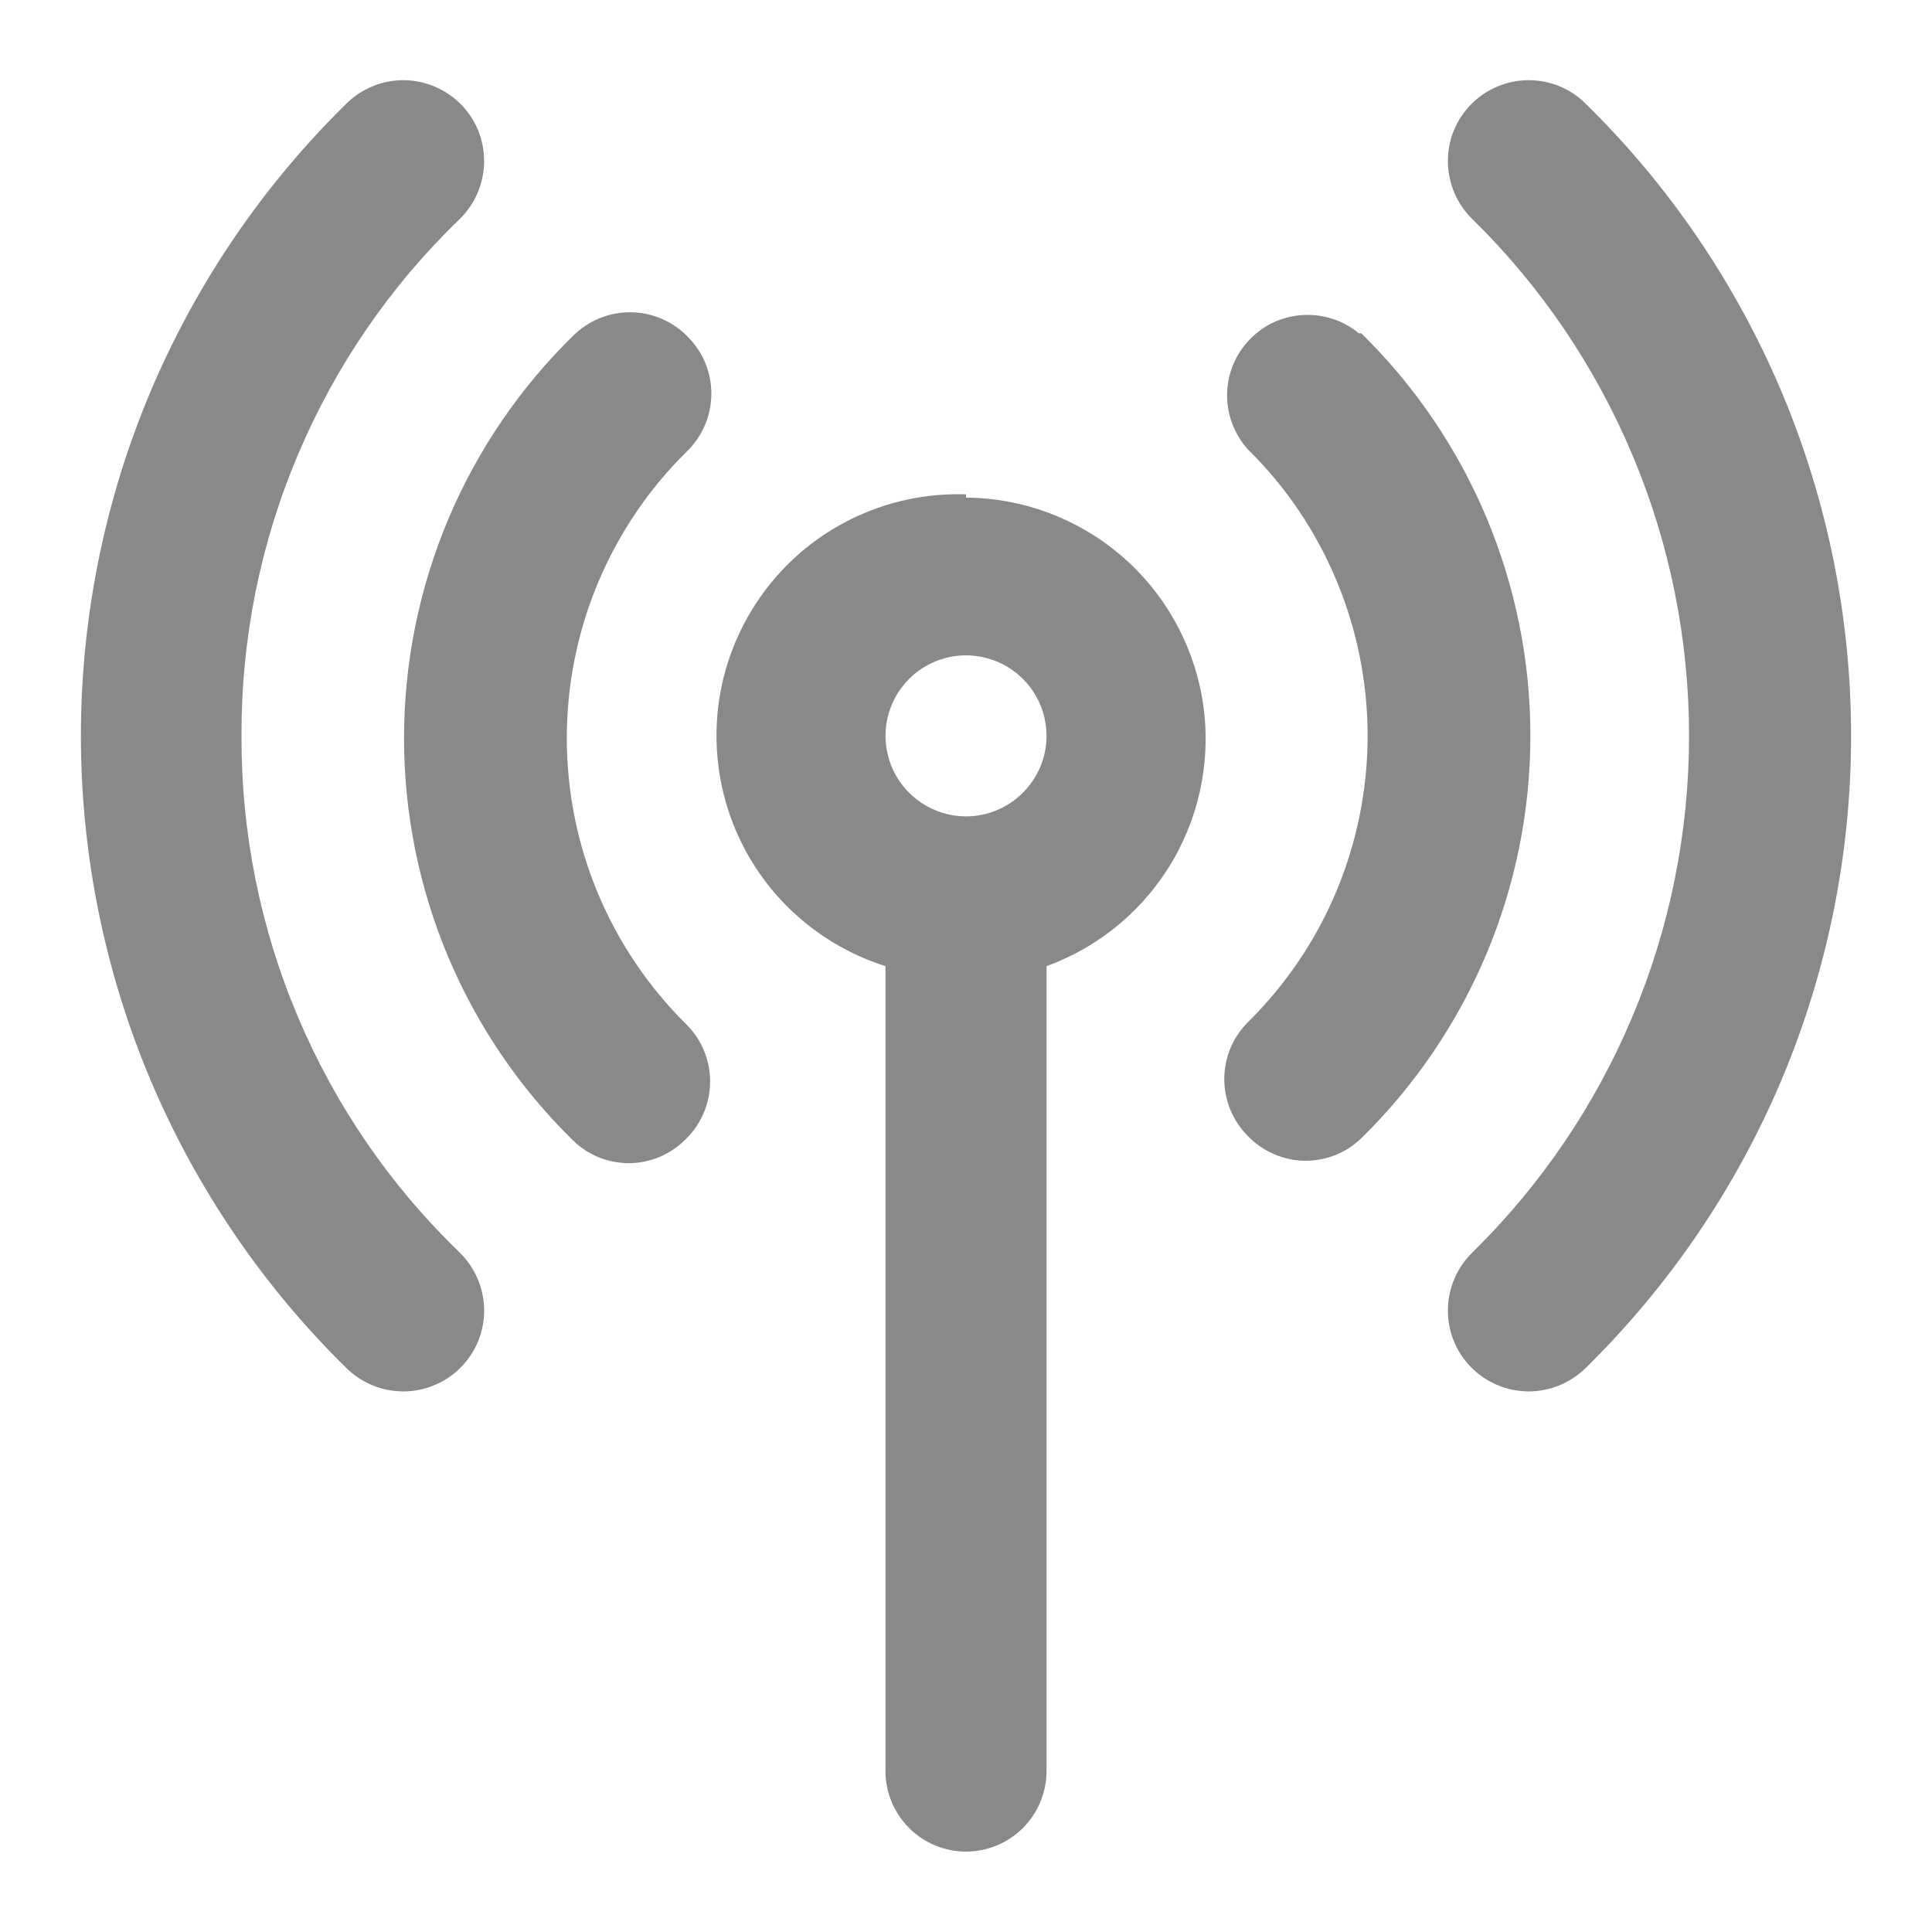 <svg width="16" height="16" viewBox="0 0 16 16" fill="none" xmlns="http://www.w3.org/2000/svg">
<g clip-path="url(#clip0_1884_1623)">
<path d="M13.127 0.854C13.064 0.792 12.989 0.744 12.908 0.711C12.826 0.679 12.739 0.663 12.651 0.664C12.473 0.667 12.304 0.74 12.18 0.867C12.056 0.994 11.988 1.165 11.991 1.343C11.993 1.52 12.066 1.69 12.193 1.814C12.762 2.372 13.213 3.038 13.521 3.773C13.83 4.508 13.988 5.297 13.988 6.094C13.988 6.89 13.83 7.679 13.521 8.414C13.213 9.149 12.762 9.815 12.193 10.373C12.066 10.497 11.993 10.667 11.991 10.844C11.988 11.022 12.056 11.193 12.18 11.32C12.304 11.447 12.473 11.52 12.651 11.523C12.828 11.525 12.999 11.457 13.127 11.334C13.824 10.651 14.378 9.835 14.757 8.936C15.135 8.036 15.33 7.07 15.33 6.094C15.33 5.117 15.135 4.151 14.757 3.251C14.378 2.352 13.824 1.536 13.127 0.854Z" fill="#898989"/>
<path d="M11.253 2.76C11.124 2.653 10.958 2.599 10.79 2.609C10.622 2.618 10.464 2.691 10.348 2.813C10.231 2.934 10.165 3.095 10.162 3.264C10.16 3.432 10.221 3.595 10.333 3.72C10.648 4.03 10.898 4.399 11.068 4.807C11.238 5.214 11.326 5.652 11.326 6.093C11.326 6.535 11.238 6.972 11.068 7.38C10.898 7.787 10.648 8.156 10.333 8.467C10.209 8.591 10.139 8.76 10.139 8.937C10.139 9.113 10.209 9.282 10.333 9.407C10.395 9.472 10.47 9.523 10.552 9.559C10.635 9.594 10.723 9.613 10.813 9.613C10.985 9.613 11.15 9.546 11.273 9.427C11.717 8.992 12.069 8.473 12.31 7.901C12.55 7.329 12.674 6.714 12.674 6.093C12.674 5.472 12.55 4.858 12.31 4.285C12.069 3.713 11.717 3.194 11.273 2.76H11.253Z" fill="#898989"/>
<path d="M2 6.094C1.997 5.295 2.155 4.504 2.466 3.769C2.776 3.033 3.232 2.368 3.807 1.814C3.934 1.69 4.007 1.52 4.009 1.343C4.012 1.165 3.944 0.994 3.82 0.867C3.696 0.74 3.527 0.667 3.349 0.664C3.172 0.662 3.001 0.73 2.873 0.854C2.176 1.536 1.622 2.352 1.243 3.251C0.865 4.151 0.67 5.117 0.67 6.094C0.67 7.07 0.865 8.036 1.243 8.936C1.622 9.835 2.176 10.651 2.873 11.334C2.936 11.395 3.011 11.443 3.093 11.476C3.174 11.508 3.262 11.524 3.349 11.523C3.437 11.522 3.524 11.503 3.605 11.468C3.686 11.434 3.759 11.383 3.82 11.32C3.881 11.257 3.93 11.183 3.962 11.101C3.995 11.019 4.011 10.932 4.009 10.844C4.008 10.756 3.99 10.669 3.955 10.589C3.92 10.508 3.87 10.435 3.807 10.373C3.232 9.819 2.776 9.154 2.466 8.418C2.155 7.683 1.997 6.892 2 6.094Z" fill="#898989"/>
<path d="M5.687 2.78C5.562 2.656 5.393 2.586 5.217 2.586C5.041 2.586 4.872 2.656 4.747 2.78C4.303 3.214 3.951 3.733 3.71 4.305C3.47 4.878 3.346 5.492 3.346 6.113C3.346 6.734 3.47 7.349 3.71 7.921C3.951 8.493 4.303 9.012 4.747 9.446C4.87 9.566 5.035 9.632 5.207 9.633C5.296 9.633 5.385 9.614 5.468 9.579C5.55 9.543 5.625 9.491 5.687 9.426C5.811 9.302 5.881 9.133 5.881 8.956C5.881 8.78 5.811 8.611 5.687 8.486C5.372 8.176 5.123 7.807 4.952 7.399C4.782 6.992 4.694 6.555 4.694 6.113C4.694 5.671 4.782 5.234 4.952 4.827C5.123 4.419 5.372 4.05 5.687 3.74C5.751 3.678 5.803 3.603 5.838 3.521C5.873 3.438 5.891 3.349 5.891 3.26C5.891 3.17 5.873 3.081 5.838 2.999C5.803 2.917 5.751 2.842 5.687 2.78Z" fill="#898989"/>
<path d="M8 4.094C7.517 4.078 7.044 4.237 6.669 4.543C6.295 4.849 6.044 5.28 5.962 5.756C5.881 6.233 5.975 6.723 6.227 7.136C6.479 7.548 6.872 7.855 7.333 8.001V14.667C7.333 14.844 7.404 15.014 7.529 15.139C7.654 15.264 7.823 15.334 8 15.334C8.177 15.334 8.346 15.264 8.471 15.139C8.596 15.014 8.667 14.844 8.667 14.667V8.001C9.108 7.841 9.478 7.531 9.714 7.125C9.949 6.72 10.035 6.244 9.956 5.782C9.876 5.32 9.637 4.9 9.279 4.596C8.922 4.293 8.469 4.124 8 4.121V4.094ZM8 6.761C7.868 6.761 7.739 6.721 7.63 6.648C7.52 6.575 7.435 6.471 7.384 6.349C7.334 6.227 7.32 6.093 7.346 5.964C7.372 5.834 7.435 5.716 7.529 5.622C7.622 5.529 7.741 5.466 7.87 5.44C7.999 5.414 8.133 5.428 8.255 5.478C8.377 5.528 8.481 5.614 8.554 5.723C8.628 5.833 8.667 5.962 8.667 6.094C8.667 6.271 8.596 6.44 8.471 6.565C8.346 6.69 8.177 6.761 8 6.761Z" fill="#898989"/>
</g>
<defs>
<clipPath id="clip0_1884_1623">
<rect width="16" height="16" fill="white"/>
</clipPath>
</defs>
</svg>
